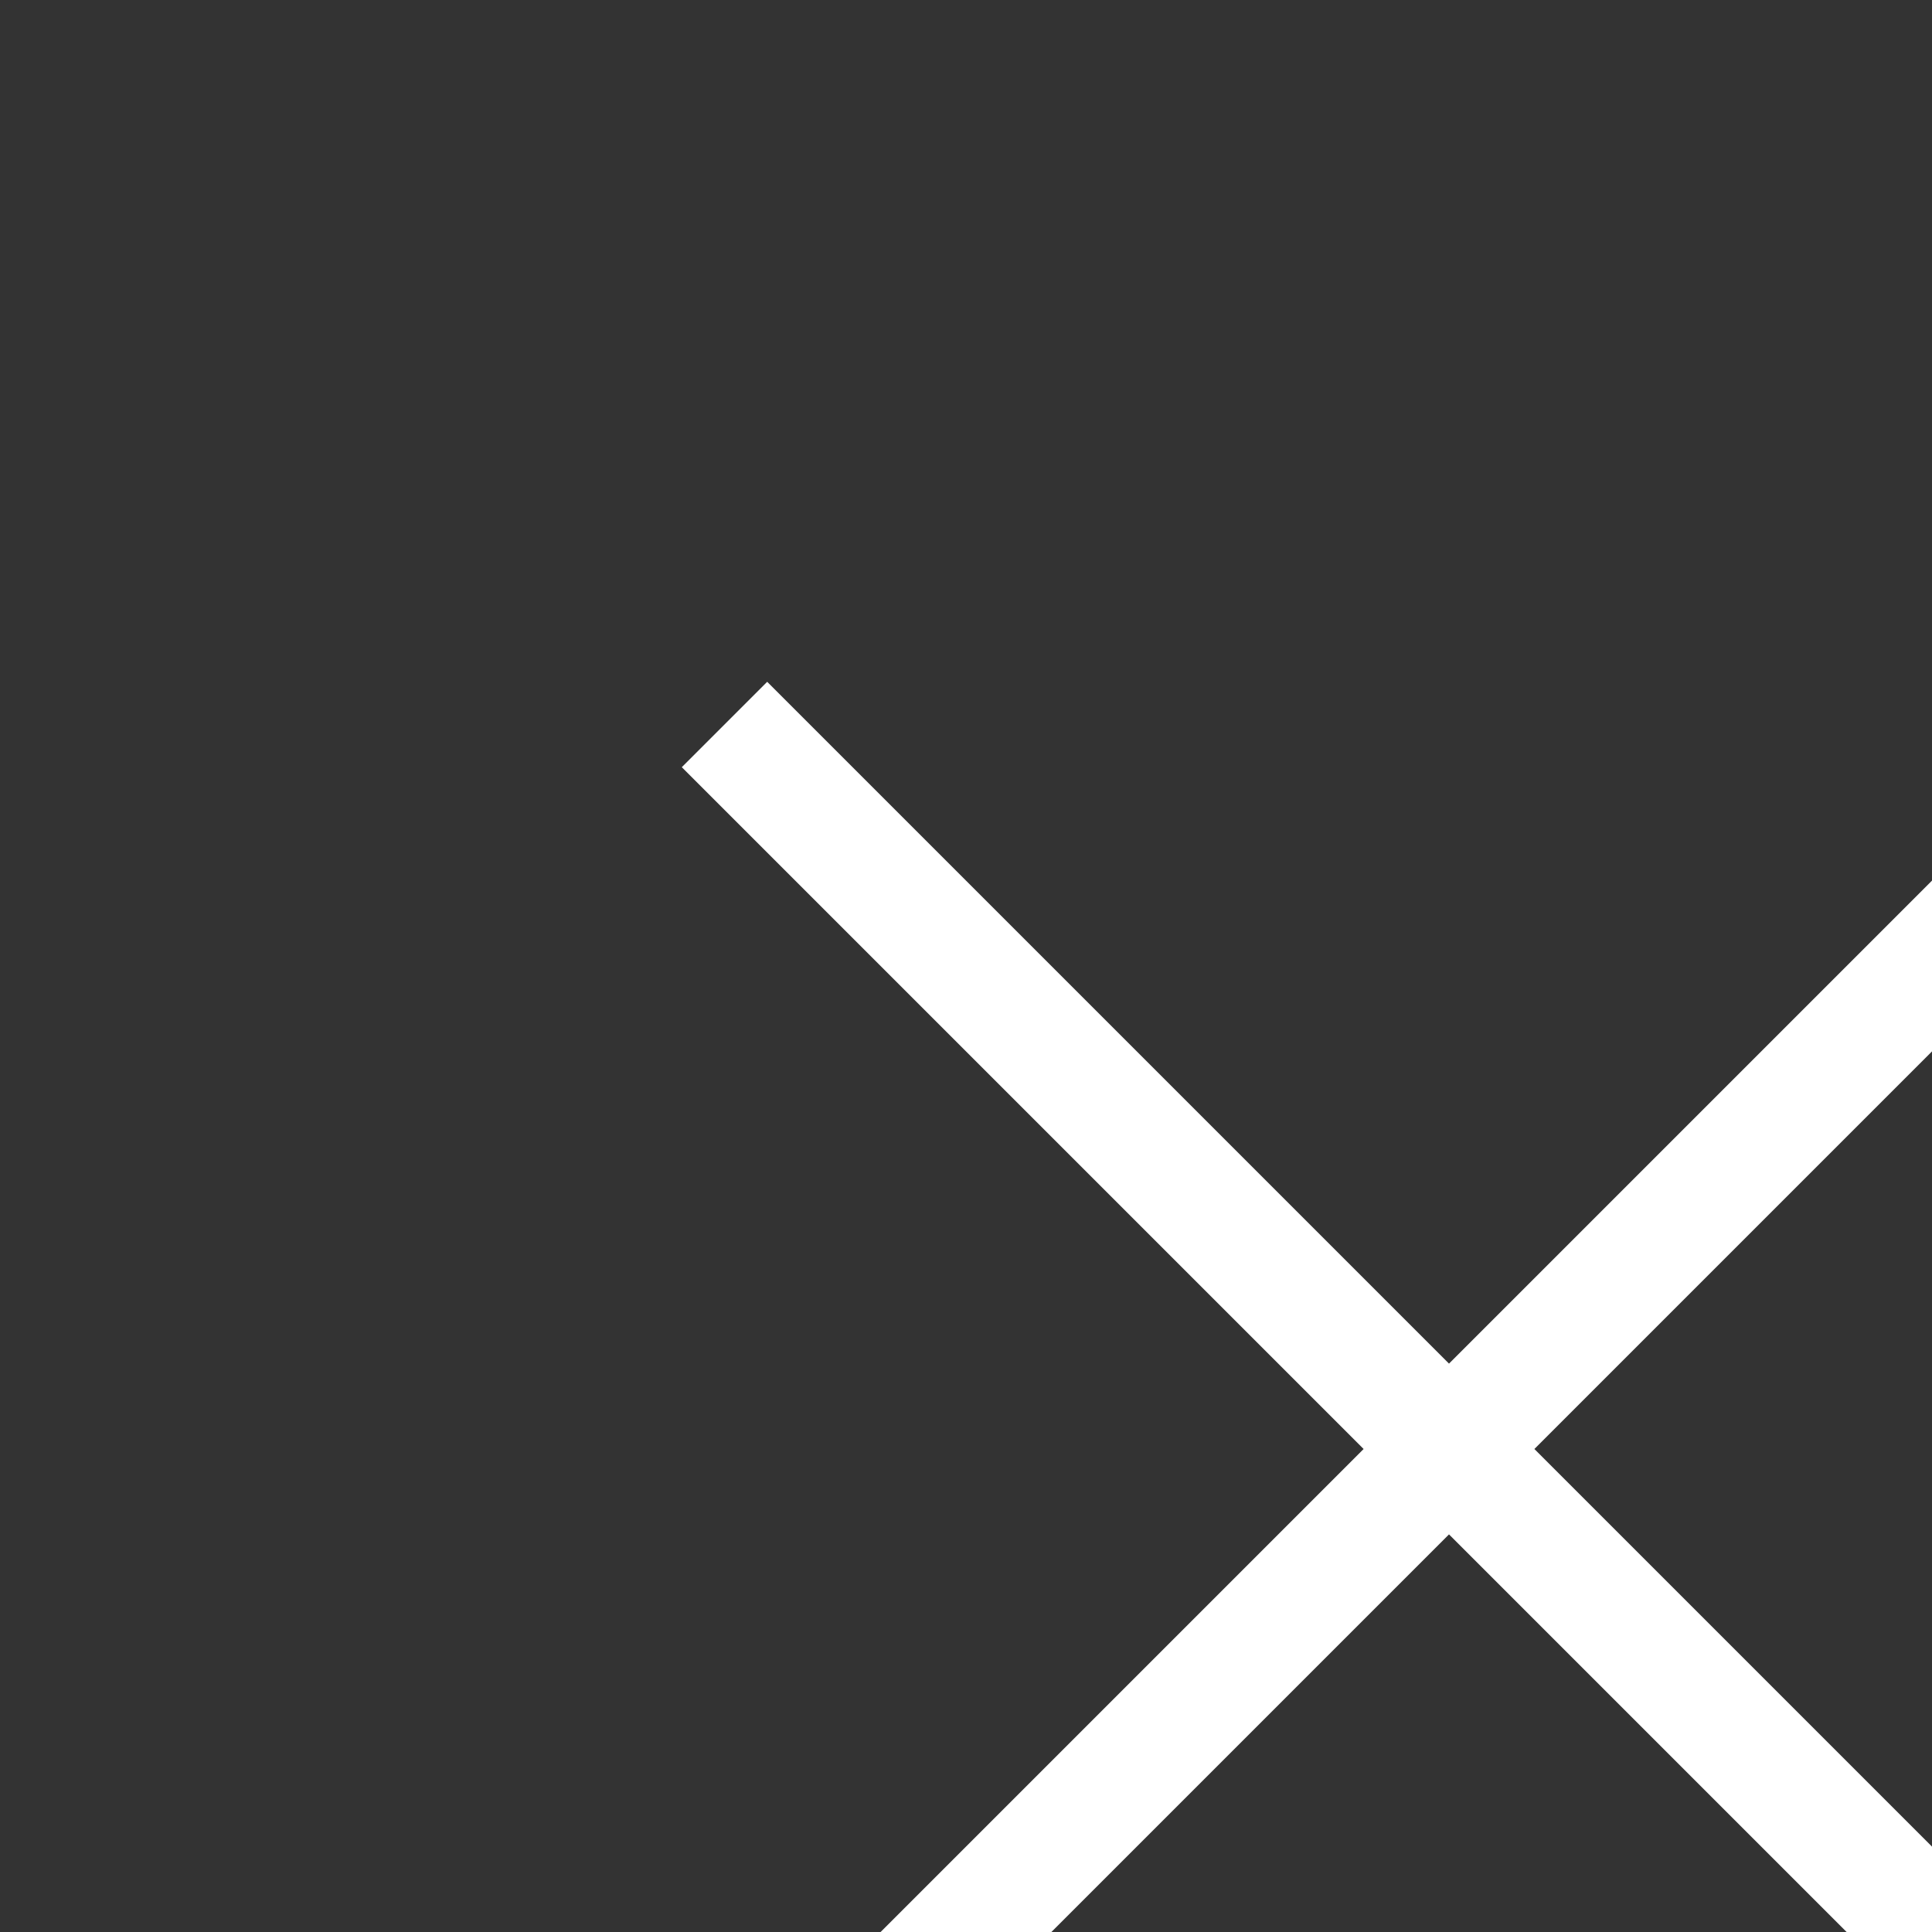 <svg class="close-button" width="16" height="16" viewBox="0 0 16 16" fill="none" xmlns="http://www.w3.org/2000/svg">
  <rect x="0" y="0" width="16" height="16" fill="#333333" stroke="none"/>
  <path d="M18 6L6 18M6 6L18 18" stroke="white" stroke-width="1"/>
</svg>